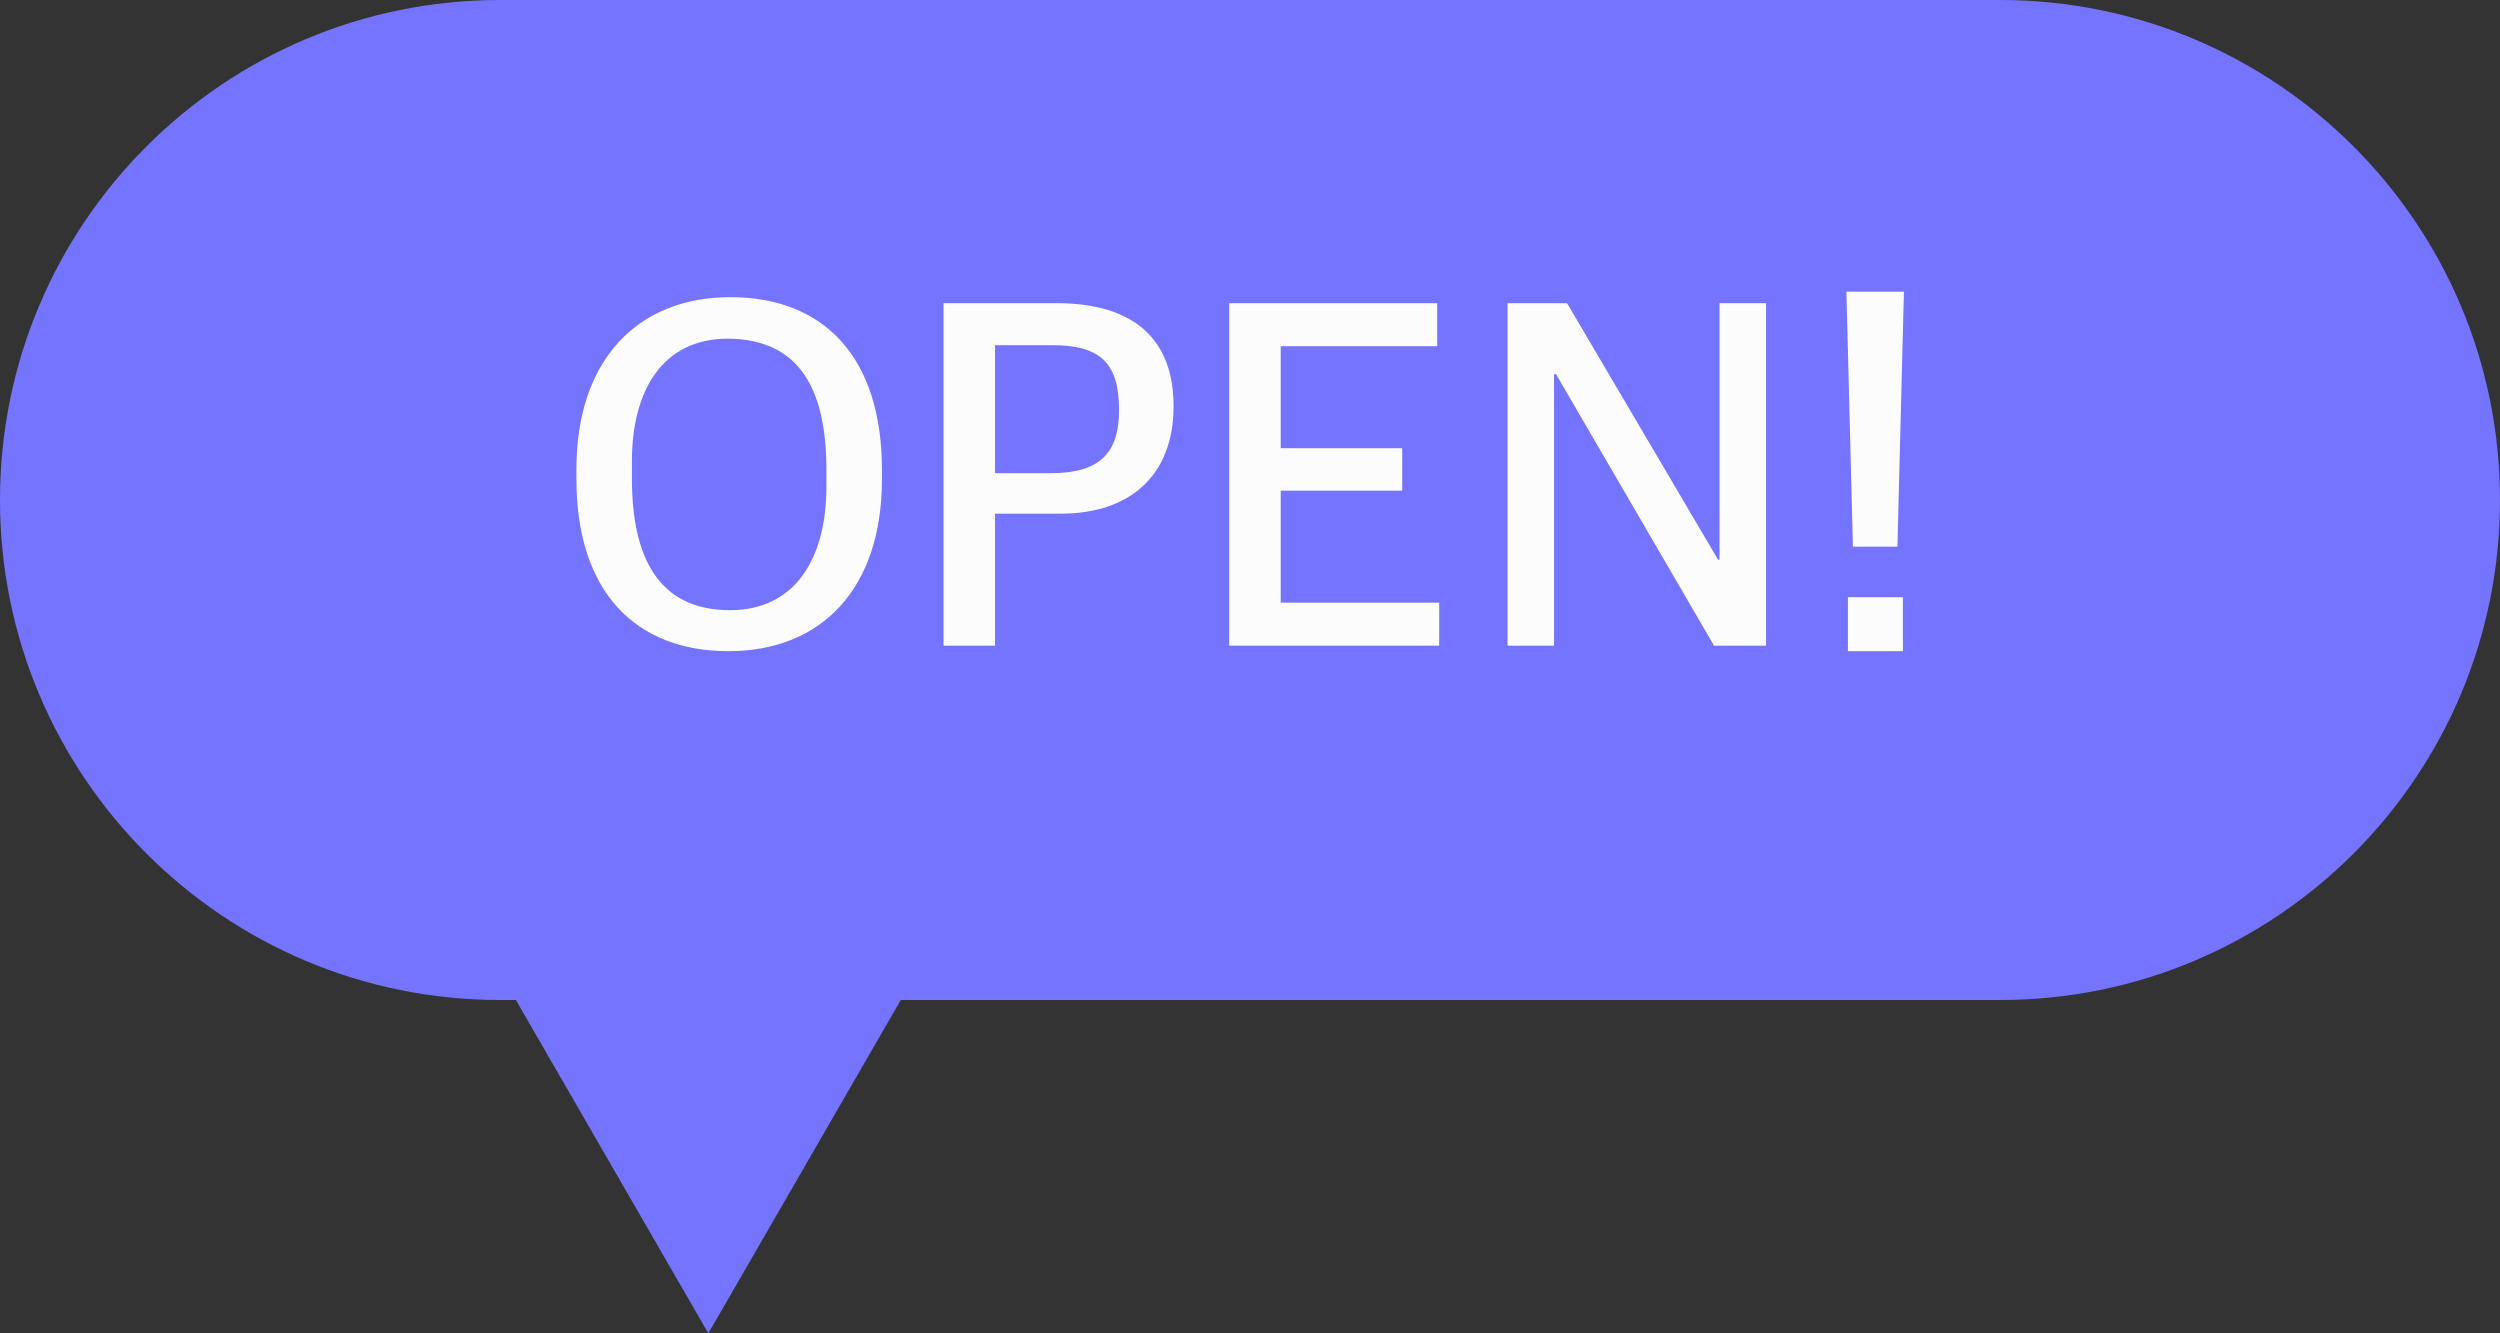 <svg width="60" height="32" viewBox="0 0 60 32" fill="none" xmlns="http://www.w3.org/2000/svg">
<rect x="0" y="0" width="60" height="32" fill="#333333" stroke="none"/>
<path fill-rule="evenodd" clip-rule="evenodd" d="M12 0C5.373 0 0 5.373 0 12C0 18.627 5.373 24 12 24H12.381L17 32L21.619 24H48C54.627 24 60 18.627 60 12C60 5.373 54.627 0 48 0H12Z" fill="#7474FF"/>
<path d="M17.482 15.628C15.25 15.628 13.834 14.2 13.834 11.5V11.26C13.834 8.668 15.274 7.132 17.53 7.132C19.762 7.132 21.166 8.56 21.166 11.272V11.512C21.166 14.104 19.738 15.628 17.482 15.628ZM17.518 14.644C19.09 14.644 19.834 13.396 19.834 11.68V11.284C19.834 9.388 19.222 8.14 17.47 8.128C15.898 8.128 15.166 9.376 15.166 11.068V11.488C15.166 13.372 15.802 14.644 17.518 14.644ZM22.645 15.496V7.276H25.358C27.241 7.276 28.166 8.164 28.166 9.748C28.166 11.44 27.085 12.328 25.465 12.328H23.881V15.496H22.645ZM23.881 11.356H25.226C26.413 11.356 26.858 10.852 26.858 9.844C26.858 8.728 26.425 8.284 25.25 8.284H23.881V11.356ZM29.501 15.496V7.276H34.493V8.308H30.737V10.756H33.653V11.776H30.737V14.464H34.541V15.496H29.501ZM36.181 15.496V7.276H37.609L41.233 13.432H41.269V7.276H42.385V15.496H41.137L37.345 8.98H37.297V15.496H36.181ZM44.47 13.12L44.314 7H45.694L45.538 13.12H44.47ZM44.35 15.628V14.332H45.67V15.628H44.35Z" fill="#FCFCFC"/>
</svg>
